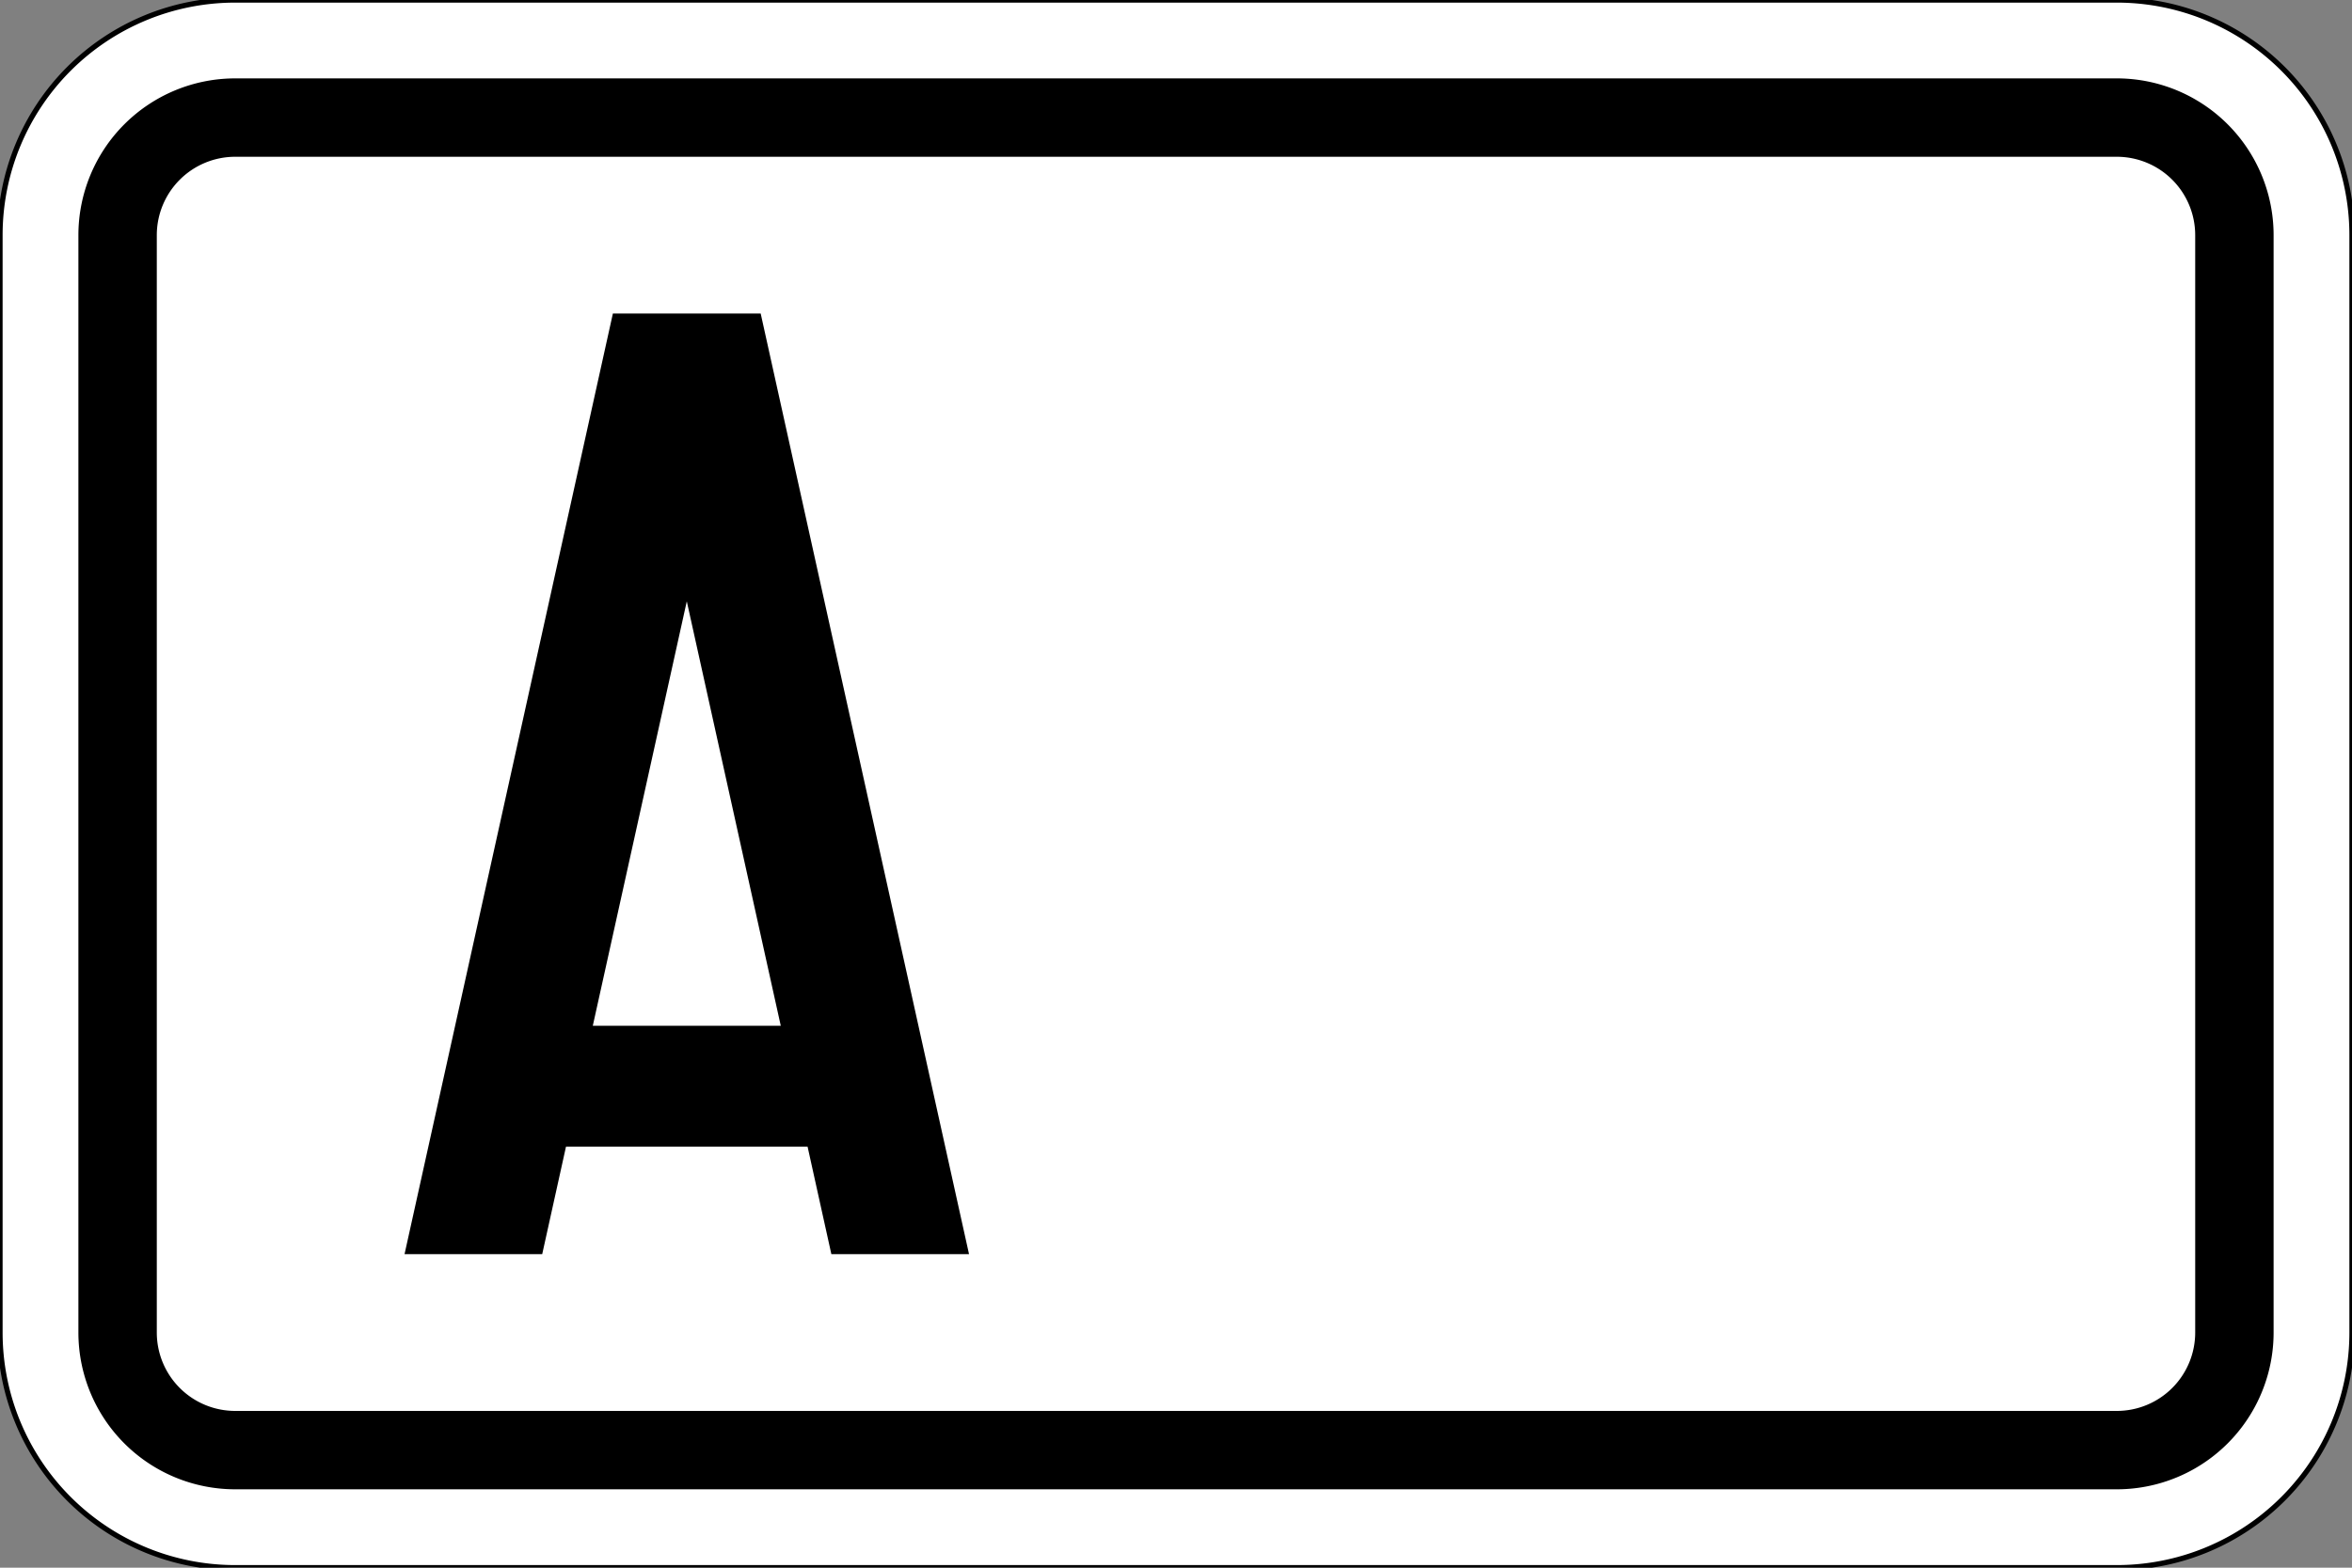 <?xml version="1.0" encoding="UTF-8"?>
<!DOCTYPE svg PUBLIC '-//W3C//DTD SVG 1.0//EN' 'http://www.w3.org/TR/2001/REC-SVG-20010904/DTD/svg10.dtd'>
<svg xmlns:xlink="http://www.w3.org/1999/xlink" xmlns="http://www.w3.org/2000/svg" width="450" height="300">
<rect width="100%" height="100%" fill="#808080" stroke="none"/>
<!--Gegenereerd door de SIMaD-toepassing (http://www.dlw.be).-->
<g style="stroke:none;fill-rule:evenodd;" transform="matrix(1,0,0,-1,0,300)">
<path d=" M45 0 L405 0 A45 45 0 0 1 450 45 L450 255 A45 45 0 0 1 405 300 L45 300 A45 45 0 0 1 0 255 L0 45 A45 45 0 0 1 45 0 Z" style="fill:rgb(255,255,255);stroke:rgb(0,0,0);" />
<path d=" M45 15 L405 15 A30 30 0 0 1 435 45 L435 255 A30 30 0 0 1 405 285 L45 285 A30 30 0 0 1 15 255 L15 45 A30 30 0 0 1 45 15 Z" style="fill:rgb(0,0,0);" />
<path d=" M45 30 L405 30 A15 15 0 0 1 420 45 L420 255 A15 15 0 0 1 405 270 L45 270 A15 15 0 0 1 30 255 L30 45 A15 15 0 0 1 45 30 Z" style="fill:rgb(255,255,255);" />
<path d=" M77.4 60 L103.74 60 L108.29 80.57 L154.51 80.57 L159.06 60 L185.4 60 L145.54 240 L117.26 240 Z M113.42 103.71 L149.38 103.71 L131.4 184.93 Z" style="fill:rgb(0,0,0);" />
</g>
</svg>
